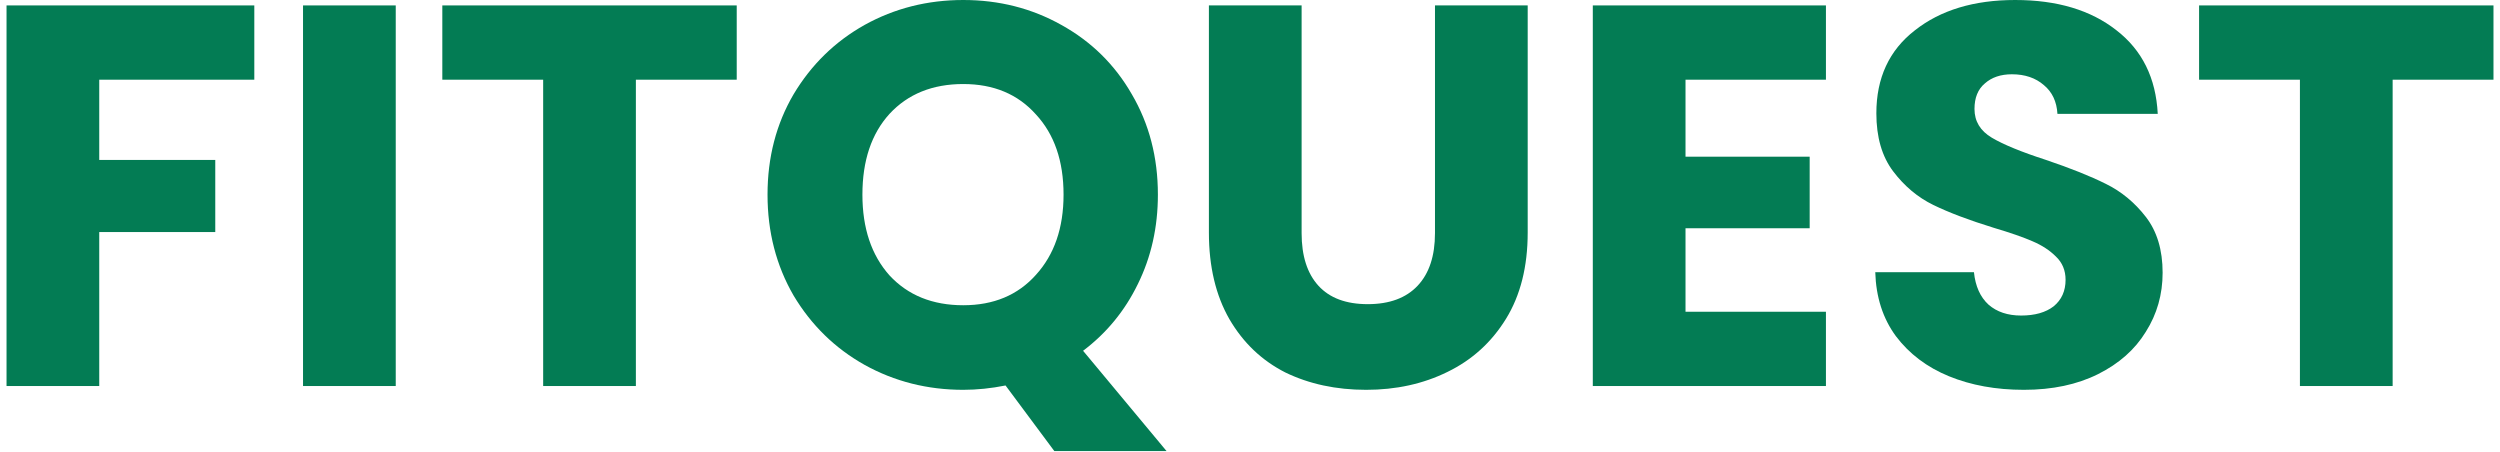 <svg width="166" height="30" viewBox="0 0 166 30" fill="none" xmlns="http://www.w3.org/2000/svg">
<path d="M16.886 0.36V5.292H6.59V10.62H14.294V15.408H6.59V25.632H0.434V0.36H16.886Z" fill="#037C54"/>
<path d="M26.277 0.36V25.632H20.121V0.36H26.277Z" fill="#037C54"/>
<path d="M48.918 0.36V5.292H42.222V25.632H36.066V5.292H29.37V0.36H48.918Z" fill="#037C54"/>
<path d="M70.008 29.952L66.768 25.596C65.808 25.788 64.872 25.884 63.96 25.884C61.584 25.884 59.4 25.332 57.408 24.228C55.44 23.124 53.868 21.588 52.692 19.62C51.54 17.628 50.964 15.396 50.964 12.924C50.964 10.452 51.54 8.232 52.692 6.264C53.868 4.296 55.44 2.76 57.408 1.656C59.4 0.552 61.584 0 63.96 0C66.336 0 68.508 0.552 70.476 1.656C72.468 2.76 74.028 4.296 75.156 6.264C76.308 8.232 76.884 10.452 76.884 12.924C76.884 15.084 76.44 17.064 75.552 18.864C74.688 20.64 73.476 22.116 71.916 23.292L77.46 29.952H70.008ZM57.264 12.924C57.264 15.156 57.864 16.944 59.064 18.288C60.288 19.608 61.92 20.268 63.96 20.268C65.976 20.268 67.584 19.596 68.784 18.252C70.008 16.908 70.62 15.132 70.62 12.924C70.62 10.692 70.008 8.916 68.784 7.596C67.584 6.252 65.976 5.58 63.96 5.58C61.92 5.58 60.288 6.24 59.064 7.56C57.864 8.88 57.264 10.668 57.264 12.924Z" fill="#037C54"/>
<path d="M86.427 0.36V15.48C86.427 16.992 86.799 18.156 87.543 18.972C88.287 19.788 89.379 20.196 90.819 20.196C92.259 20.196 93.363 19.788 94.131 18.972C94.899 18.156 95.283 16.992 95.283 15.48V0.36H101.439V15.444C101.439 17.7 100.959 19.608 99.999 21.168C99.039 22.728 97.743 23.904 96.111 24.696C94.503 25.488 92.703 25.884 90.711 25.884C88.719 25.884 86.931 25.5 85.347 24.732C83.787 23.94 82.551 22.764 81.639 21.204C80.727 19.62 80.271 17.7 80.271 15.444V0.36H86.427Z" fill="#037C54"/>
<path d="M111.918 5.292V10.404H120.162V15.156H111.918V20.7H121.242V25.632H105.762V0.36H121.242V5.292H111.918Z" fill="#037C54"/>
<path d="M134.382 25.884C132.534 25.884 130.878 25.584 129.414 24.984C127.95 24.384 126.774 23.496 125.886 22.32C125.022 21.144 124.566 19.728 124.518 18.072H131.07C131.166 19.008 131.49 19.728 132.042 20.232C132.594 20.712 133.314 20.952 134.202 20.952C135.114 20.952 135.834 20.748 136.362 20.34C136.89 19.908 137.154 19.32 137.154 18.576C137.154 17.952 136.938 17.436 136.506 17.028C136.098 16.62 135.582 16.284 134.958 16.02C134.358 15.756 133.494 15.456 132.366 15.12C130.734 14.616 129.402 14.112 128.37 13.608C127.338 13.104 126.45 12.36 125.706 11.376C124.962 10.392 124.59 9.108 124.59 7.524C124.59 5.172 125.442 3.336 127.146 2.016C128.85 0.672 131.07 0 133.806 0C136.59 0 138.834 0.672 140.538 2.016C142.242 3.336 143.154 5.184 143.274 7.56H136.614C136.566 6.744 136.266 6.108 135.714 5.652C135.162 5.172 134.454 4.932 133.59 4.932C132.846 4.932 132.246 5.136 131.79 5.544C131.334 5.928 131.106 6.492 131.106 7.236C131.106 8.052 131.49 8.688 132.258 9.144C133.026 9.6 134.226 10.092 135.858 10.62C137.49 11.172 138.81 11.7 139.818 12.204C140.85 12.708 141.738 13.44 142.482 14.4C143.226 15.36 143.598 16.596 143.598 18.108C143.598 19.548 143.226 20.856 142.482 22.032C141.762 23.208 140.706 24.144 139.314 24.84C137.922 25.536 136.278 25.884 134.382 25.884Z" fill="#037C54"/>
<path d="M165.567 0.36V5.292H158.871V25.632H152.715V5.292H146.019V0.36H165.567Z" fill="#037C54"/>
</svg>
